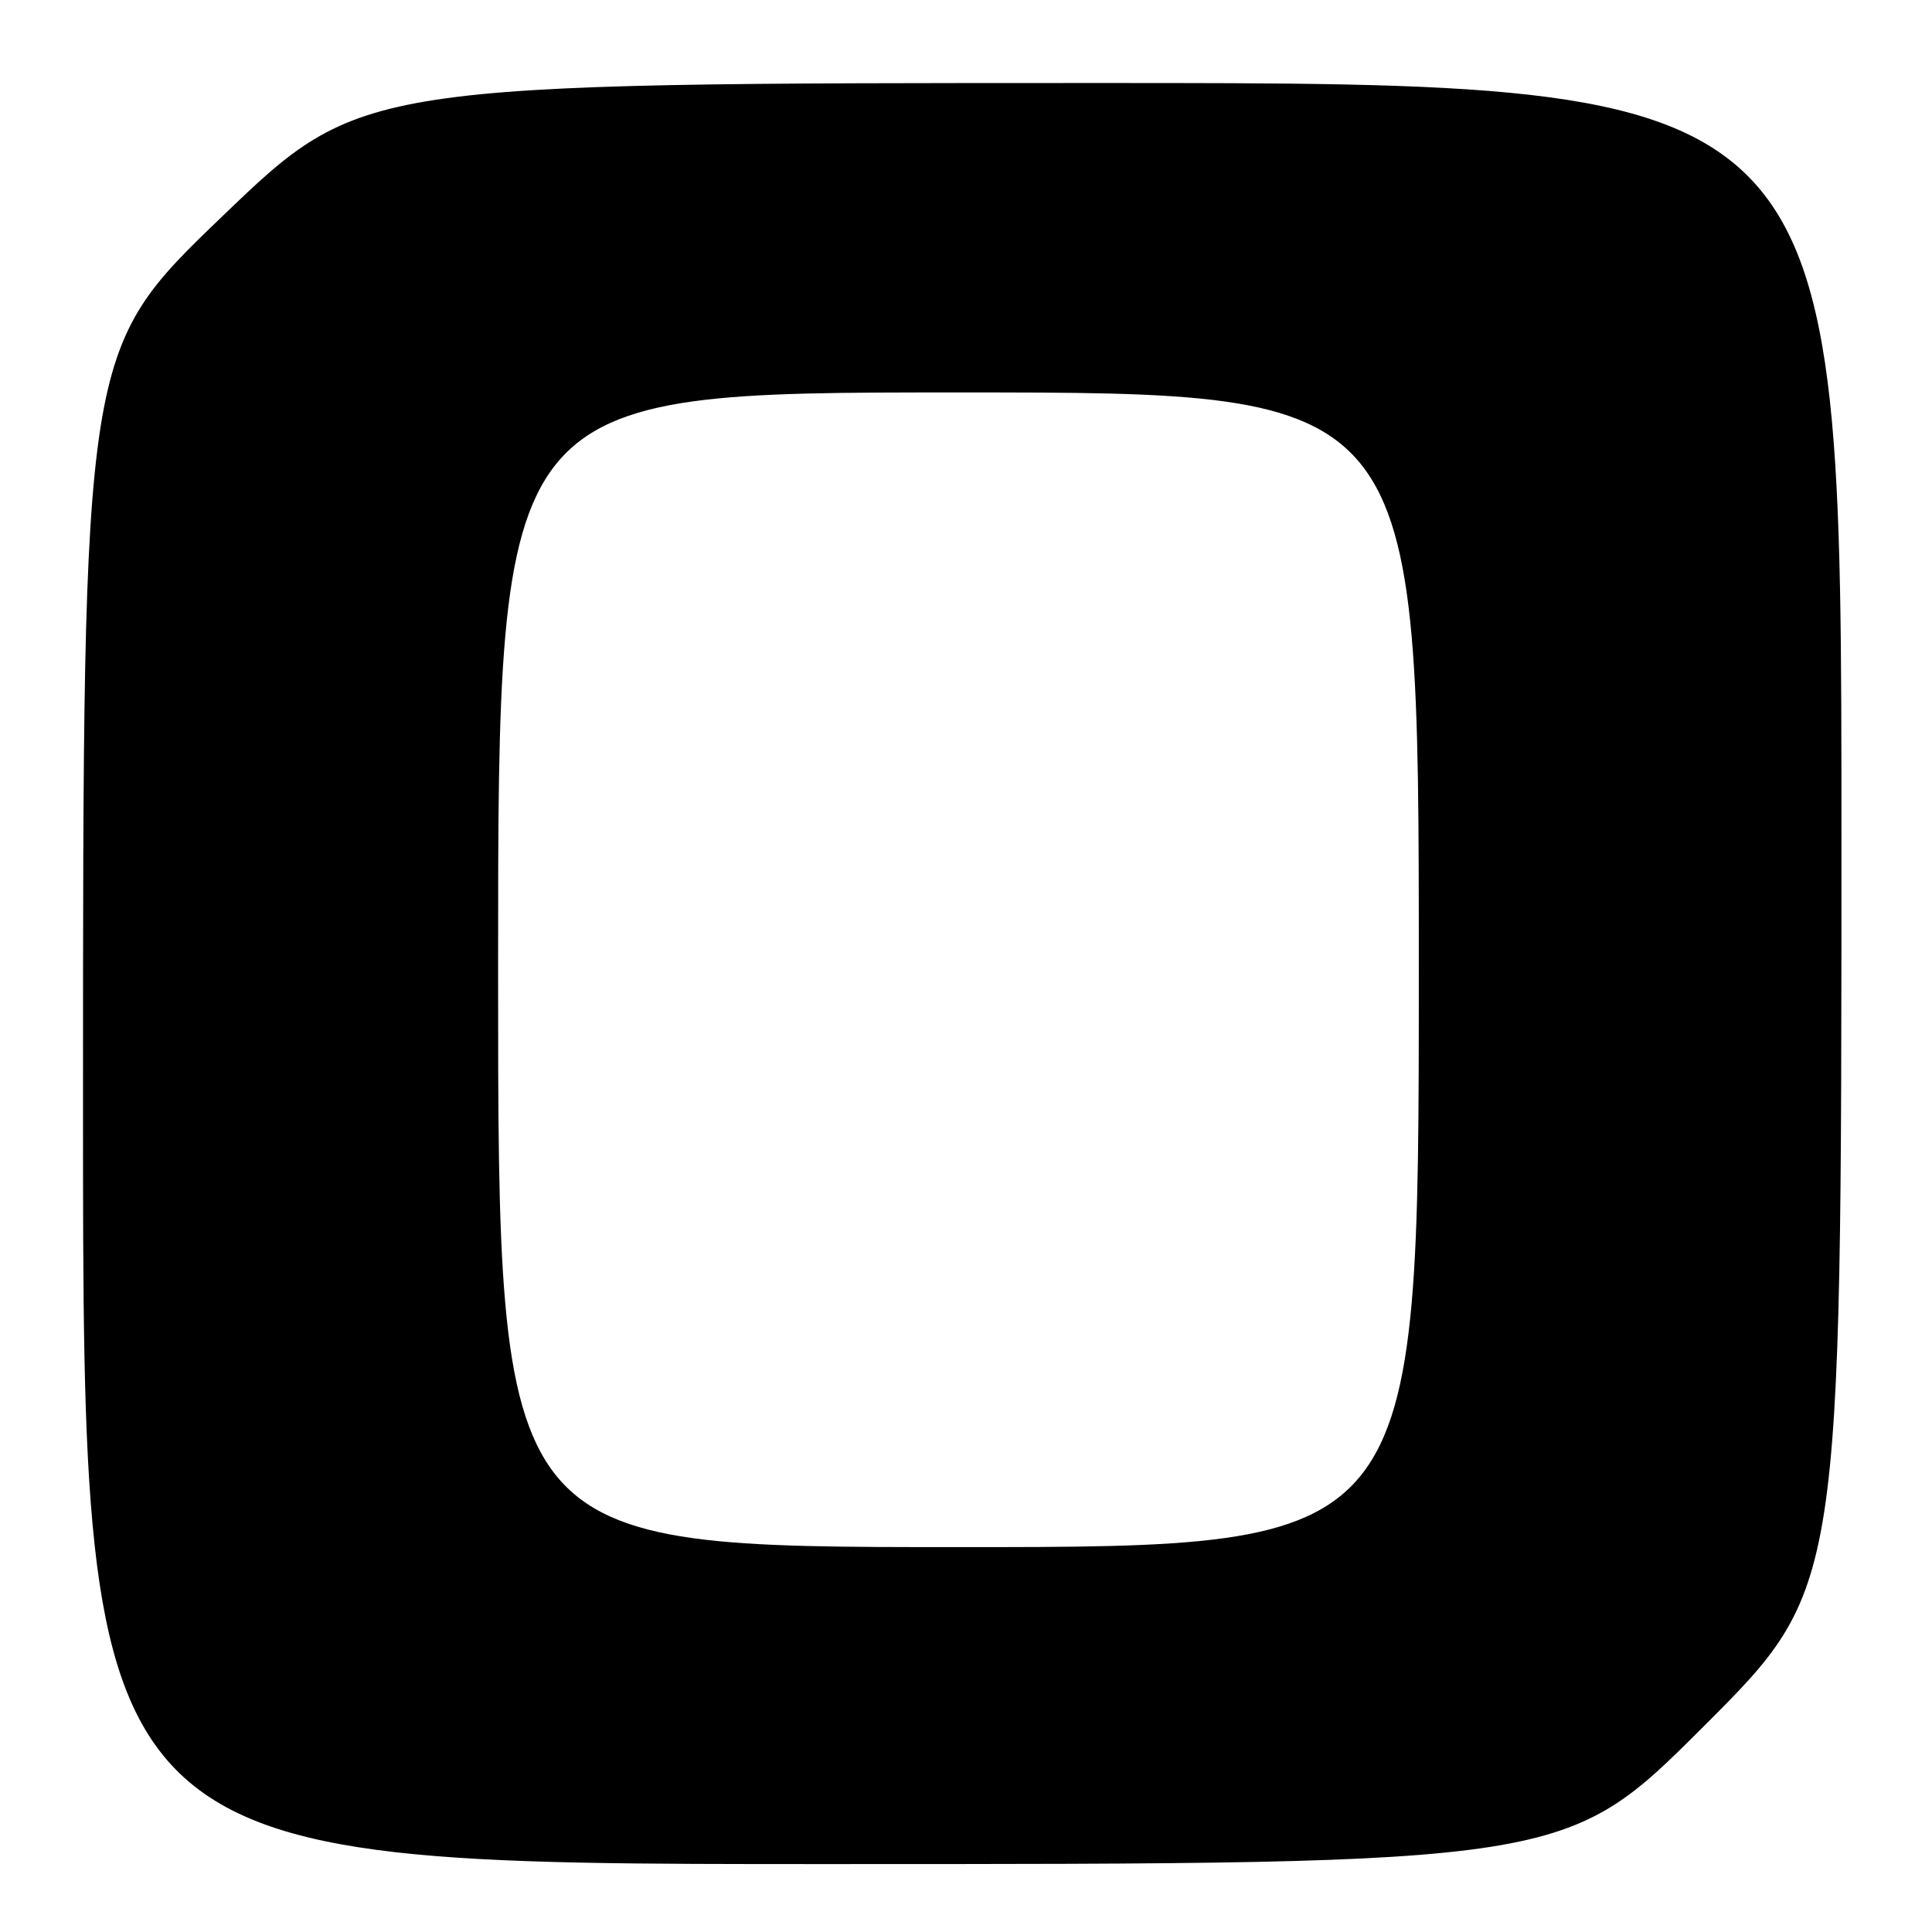 <?xml version="1.0" encoding="UTF-8" standalone="no"?>
<!DOCTYPE svg PUBLIC "-//W3C//DTD SVG 1.1//EN" "http://www.w3.org/Graphics/SVG/1.1/DTD/svg11.dtd" >
<svg xmlns="http://www.w3.org/2000/svg" xmlns:xlink="http://www.w3.org/1999/xlink" version="1.1" viewBox="0 0 256 256">
 <g >
 <path fill="currentColor"
d=" M 225.74 228.76 C 244.00 210.52 244.00 210.52 244.00 110.76 C 244.00 11.00 244.00 11.00 145.92 11.00 C 47.84 11.00 47.84 11.00 29.42 28.70 C 11.00 46.40 11.00 46.40 11.00 146.70 C 11.00 247.00 11.00 247.00 109.24 247.00 C 207.48 247.00 207.48 247.00 225.74 228.76 Z  M 66.00 128.50 C 66.00 52.00 66.00 52.00 127.00 52.00 C 188.00 52.00 188.00 52.00 188.00 128.50 C 188.00 205.00 188.00 205.00 127.00 205.00 C 66.00 205.00 66.00 205.00 66.00 128.50 Z "/>
</g>
</svg>